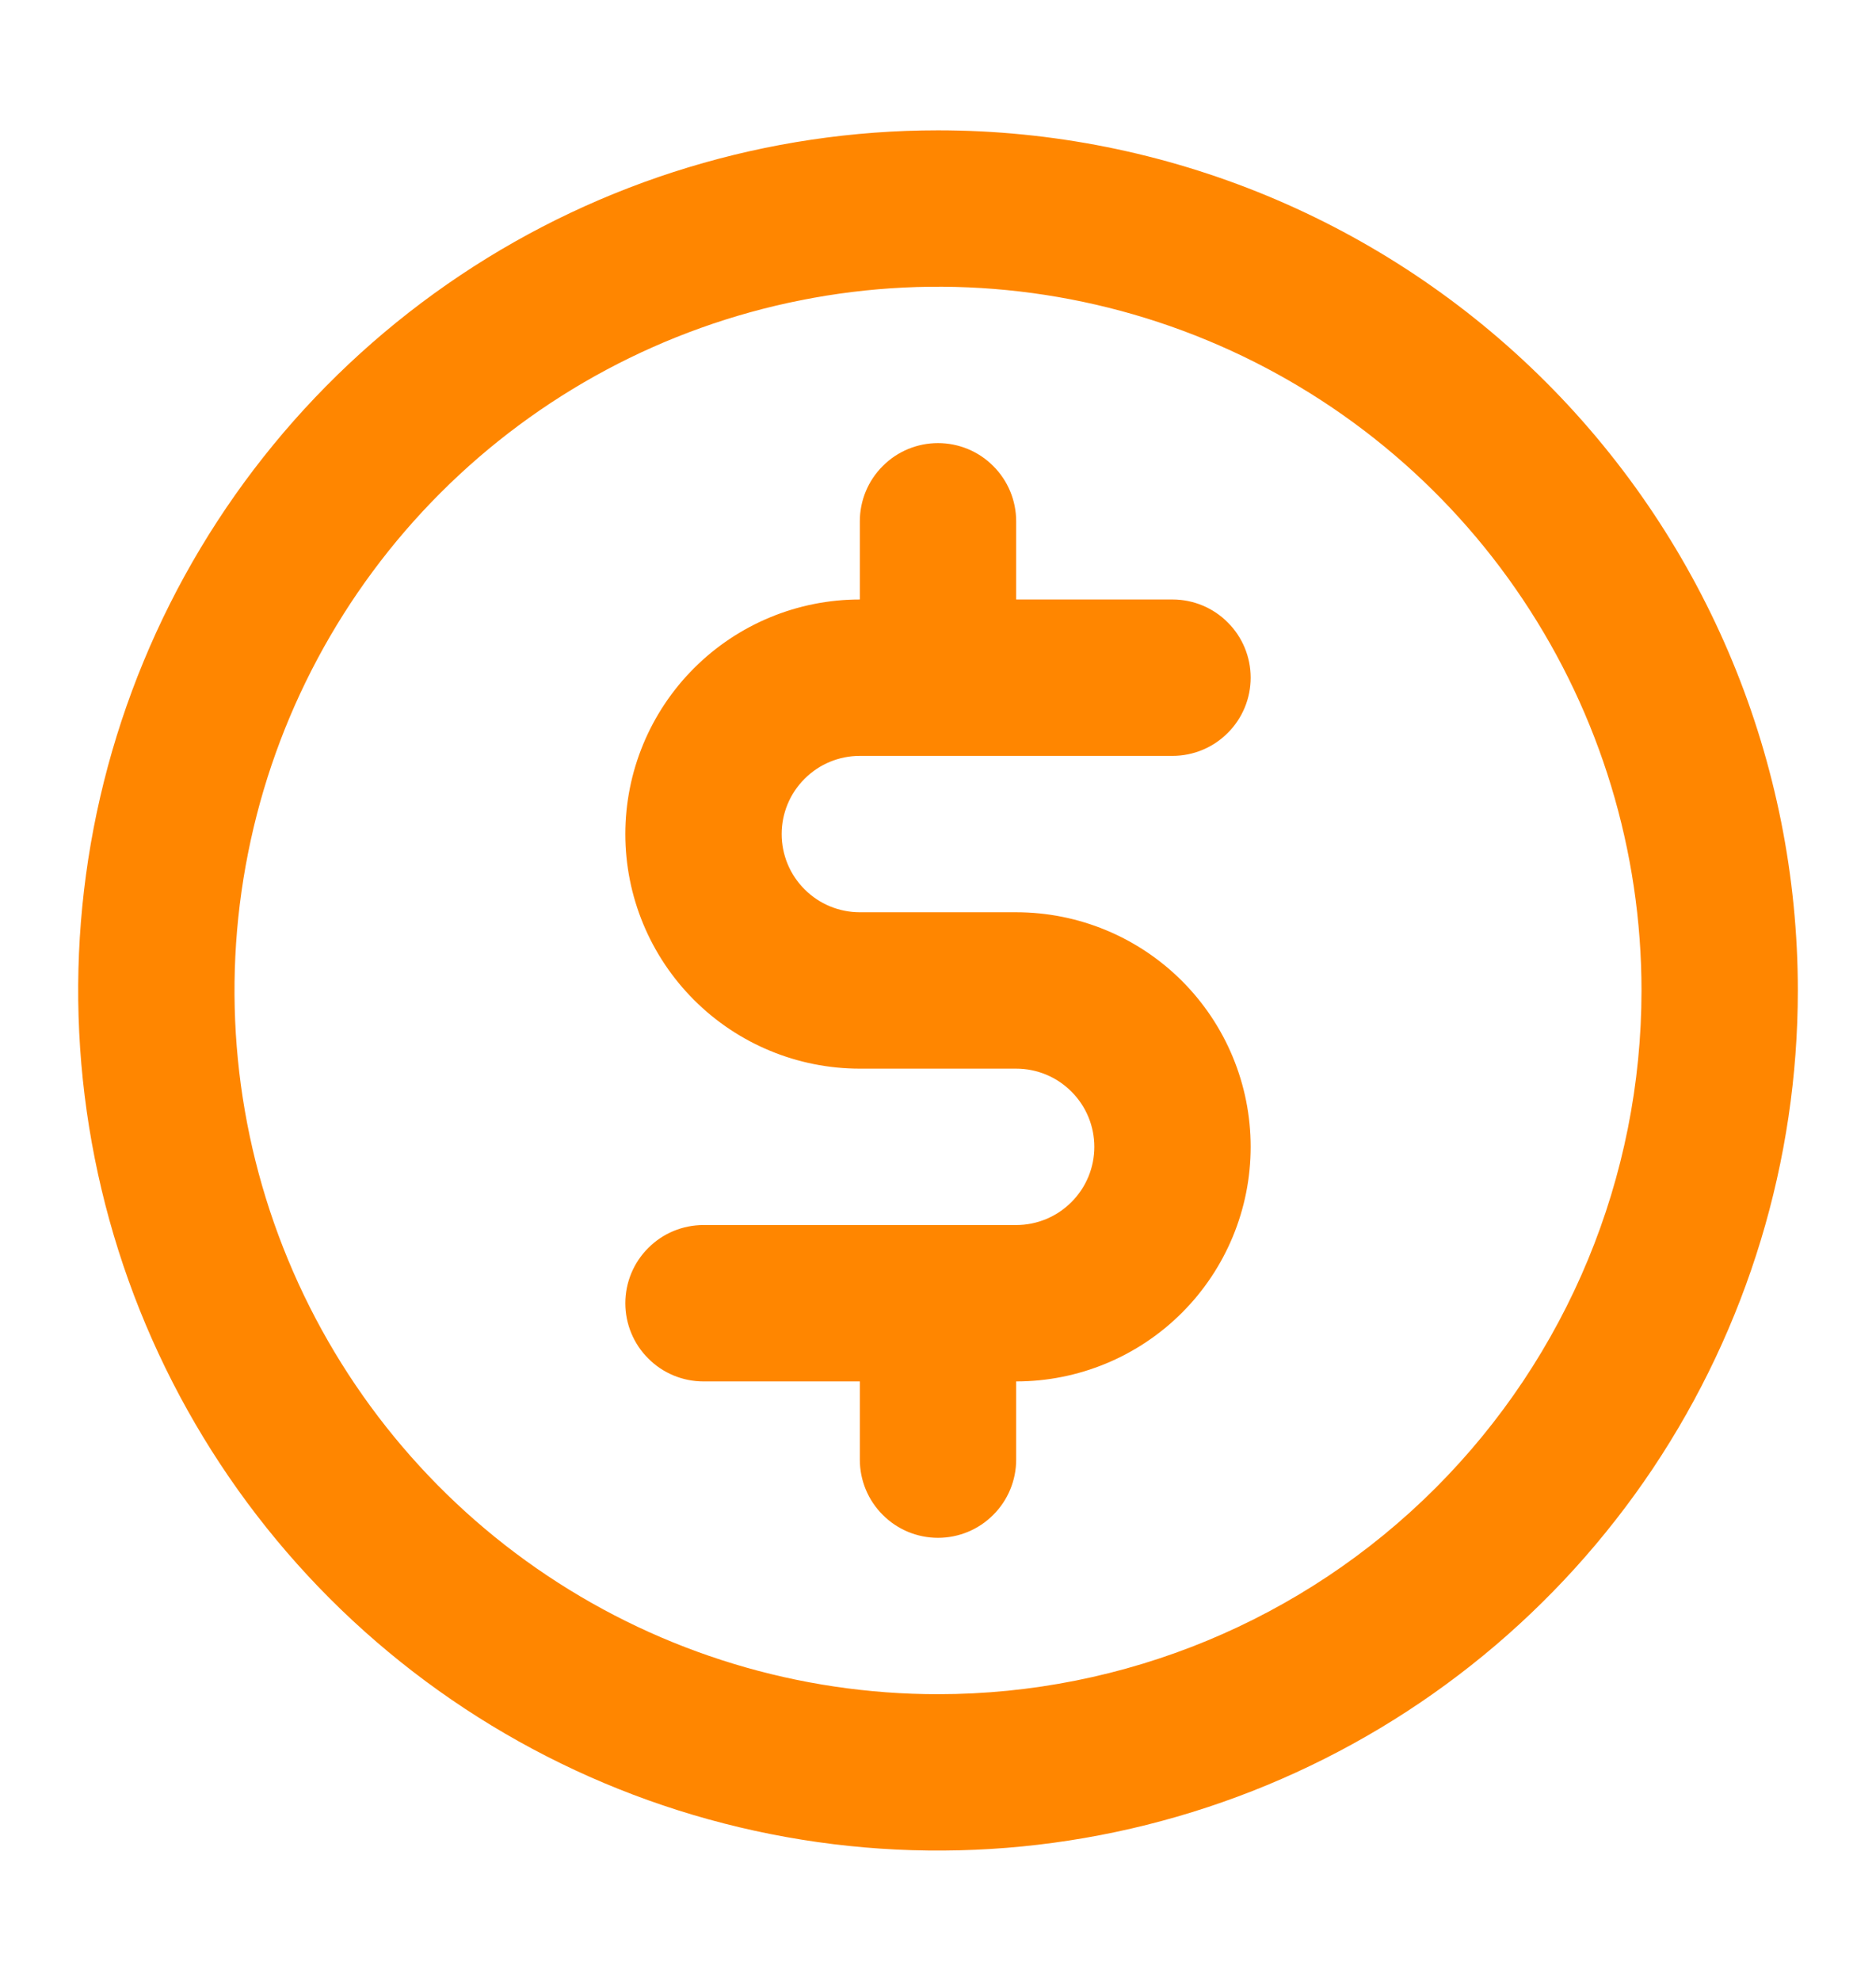 <svg width="18" height="19" viewBox="0 0 18 19" fill="none" xmlns="http://www.w3.org/2000/svg">
<path d="M8.25 7.25H11.25C11.449 7.25 11.64 7.171 11.78 7.03C11.921 6.89 12 6.699 12 6.5C12 6.301 11.921 6.11 11.78 5.97C11.64 5.829 11.449 5.75 11.25 5.75H9.75V5C9.75 4.801 9.671 4.61 9.53 4.47C9.39 4.329 9.199 4.25 9 4.25C8.801 4.25 8.61 4.329 8.47 4.47C8.329 4.61 8.25 4.801 8.25 5V5.75C7.653 5.75 7.081 5.987 6.659 6.409C6.237 6.831 6 7.403 6 8C6 8.597 6.237 9.169 6.659 9.591C7.081 10.013 7.653 10.25 8.25 10.25H9.75C9.949 10.25 10.14 10.329 10.28 10.47C10.421 10.61 10.5 10.801 10.5 11C10.5 11.199 10.421 11.39 10.28 11.53C10.14 11.671 9.949 11.75 9.75 11.75H6.75C6.551 11.75 6.36 11.829 6.22 11.97C6.079 12.11 6 12.301 6 12.5C6 12.699 6.079 12.89 6.22 13.03C6.36 13.171 6.551 13.25 6.75 13.25H8.25V14C8.25 14.199 8.329 14.39 8.47 14.53C8.61 14.671 8.801 14.75 9 14.75C9.199 14.75 9.39 14.671 9.53 14.53C9.671 14.39 9.75 14.199 9.75 14V13.25C10.347 13.25 10.919 13.013 11.341 12.591C11.763 12.169 12 11.597 12 11C12 10.403 11.763 9.831 11.341 9.409C10.919 8.987 10.347 8.75 9.75 8.75H8.25C8.051 8.75 7.86 8.671 7.72 8.53C7.579 8.39 7.5 8.199 7.5 8C7.5 7.801 7.579 7.61 7.72 7.47C7.86 7.329 8.051 7.25 8.25 7.25ZM9 1.25C7.368 1.25 5.773 1.734 4.417 2.64C3.06 3.547 2.002 4.835 1.378 6.343C0.754 7.85 0.59 9.509 0.909 11.11C1.227 12.71 2.013 14.18 3.166 15.334C4.32 16.487 5.79 17.273 7.391 17.591C8.991 17.91 10.65 17.746 12.157 17.122C13.665 16.498 14.953 15.44 15.86 14.084C16.766 12.727 17.25 11.132 17.25 9.5C17.25 7.312 16.381 5.214 14.834 3.666C13.287 2.119 11.188 1.25 9 1.25ZM9 16.25C7.665 16.25 6.36 15.854 5.25 15.112C4.14 14.371 3.275 13.316 2.764 12.083C2.253 10.85 2.119 9.493 2.38 8.183C2.64 6.874 3.283 5.671 4.227 4.727C5.171 3.783 6.374 3.14 7.683 2.88C8.993 2.619 10.35 2.753 11.583 3.264C12.816 3.775 13.871 4.64 14.612 5.75C15.354 6.86 15.75 8.165 15.75 9.5C15.75 11.29 15.039 13.007 13.773 14.273C12.507 15.539 10.79 16.25 9 16.25Z" fill="#FF8600"/>
</svg>